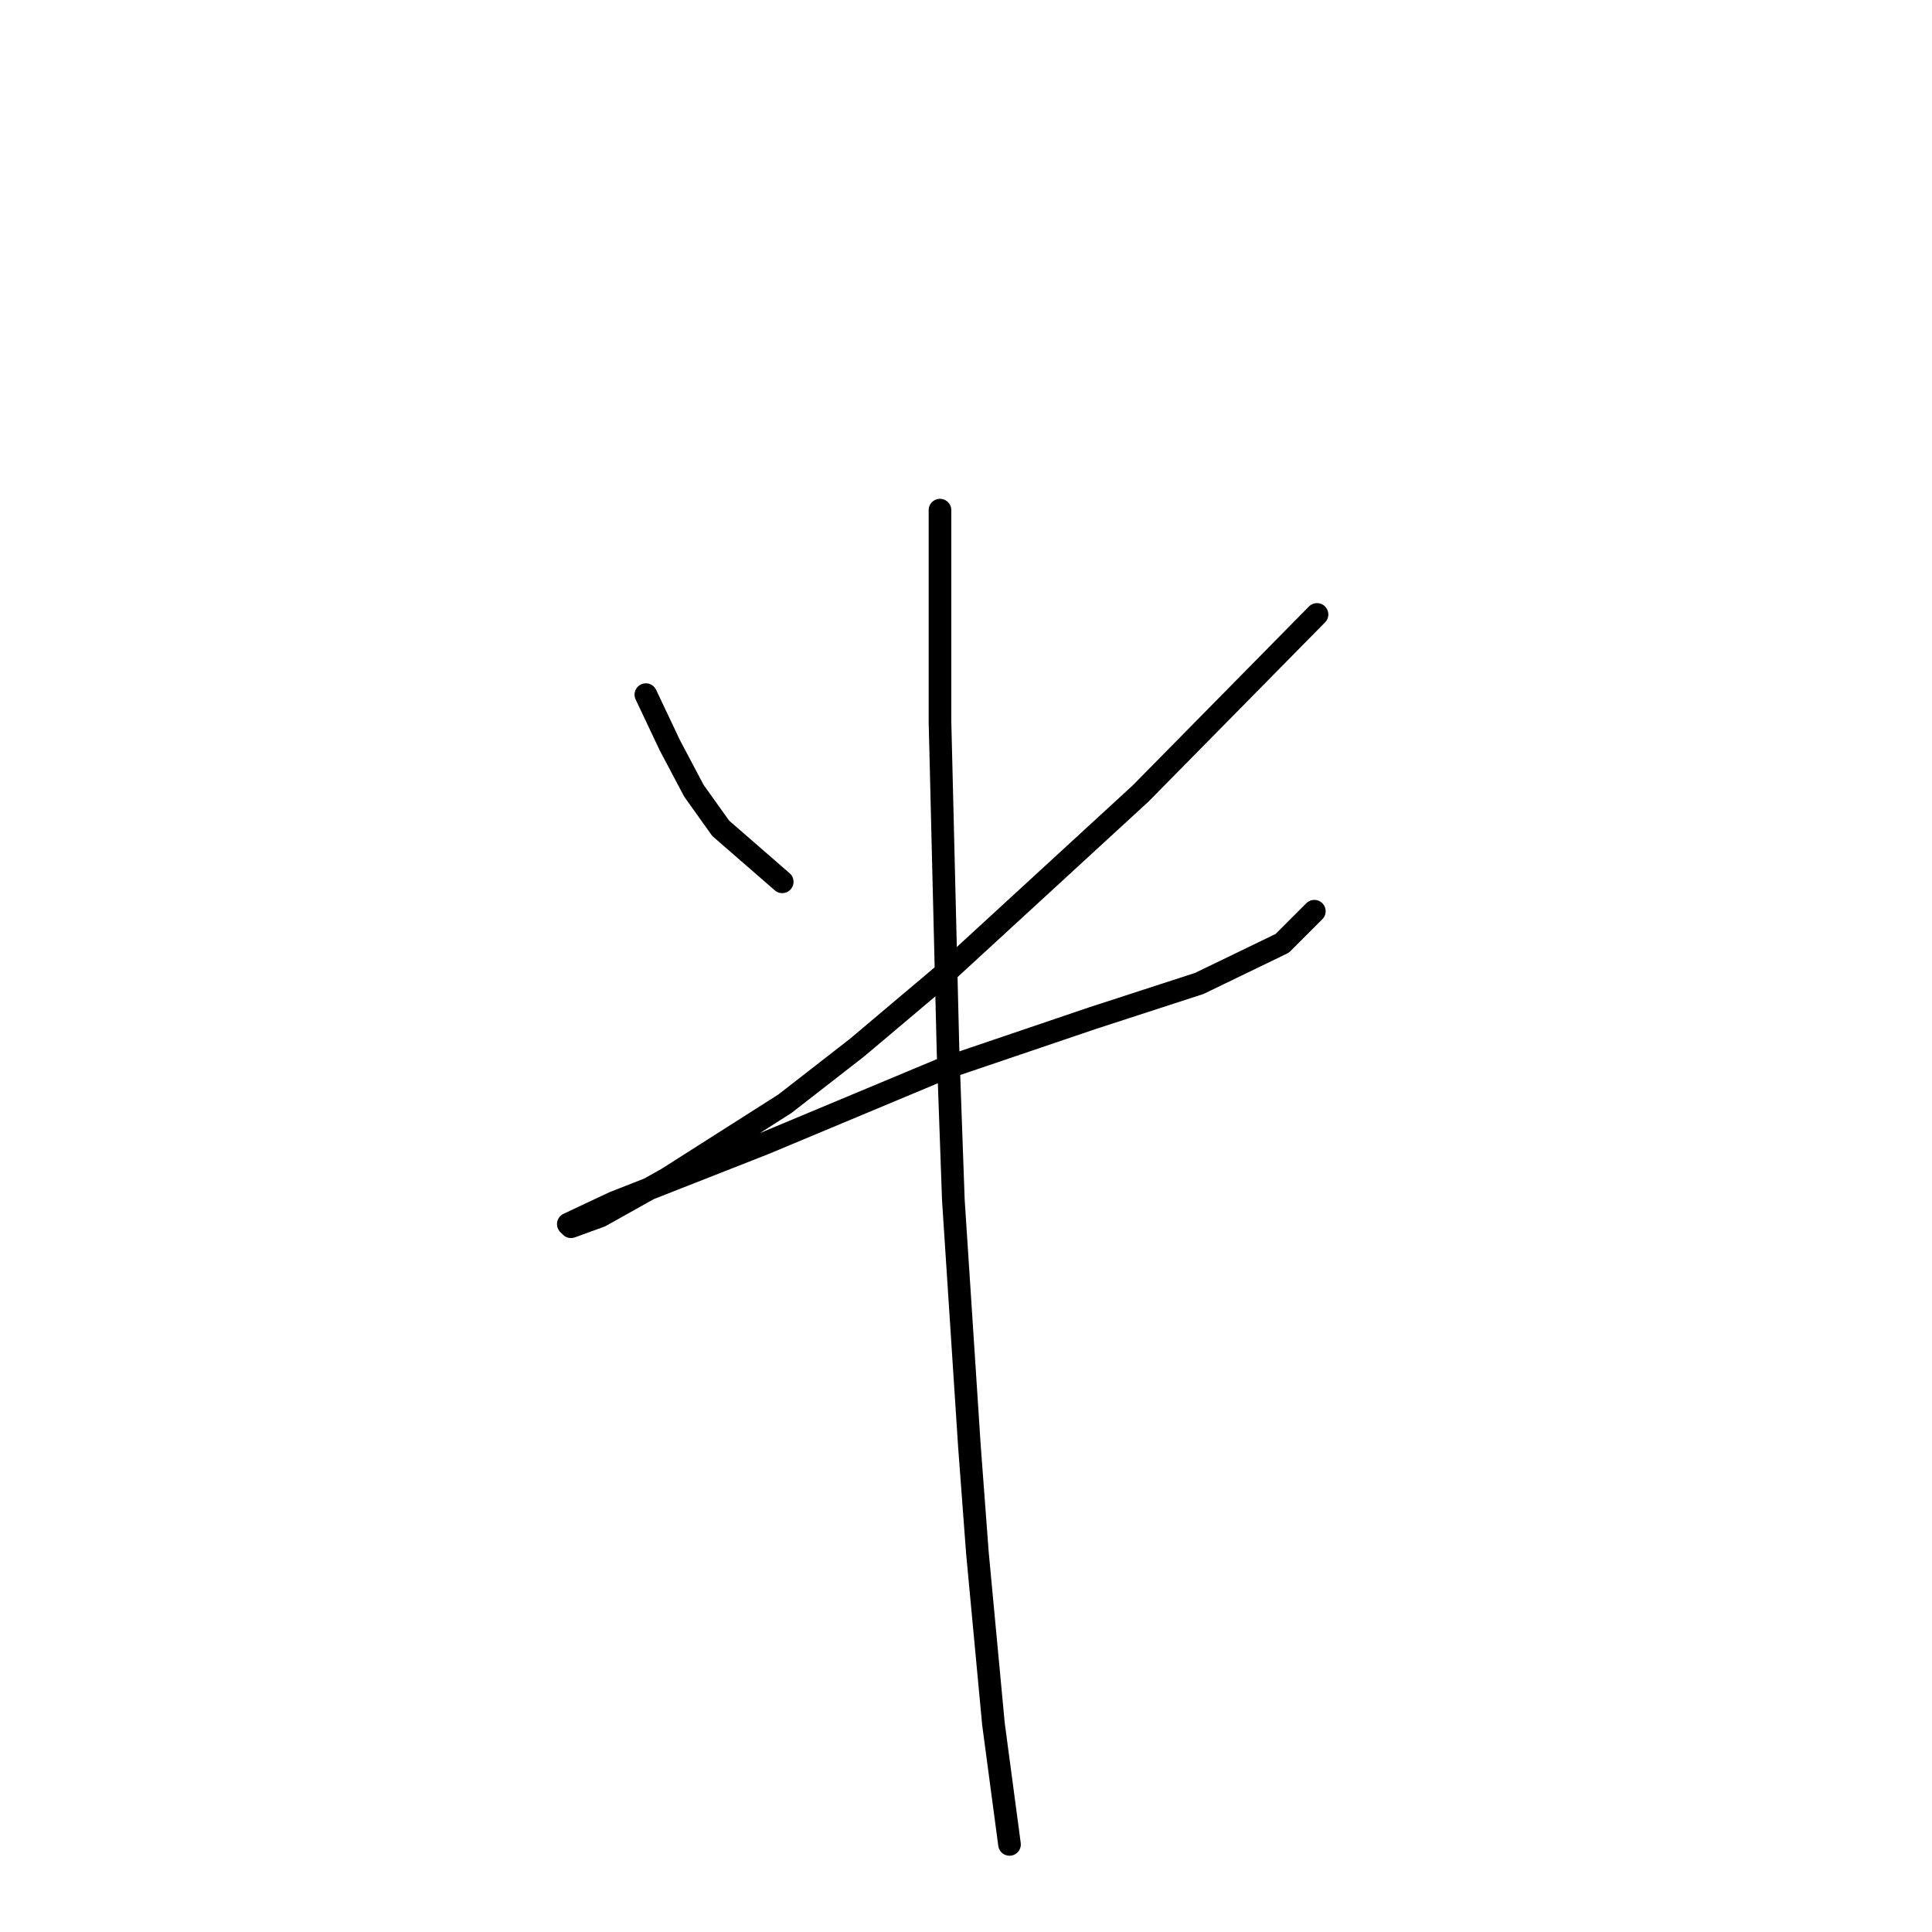 <?xml version="1.0" standalone="no"?>
    <svg width="256" height="256" xmlns="http://www.w3.org/2000/svg" version="1.1">
    <polyline stroke="black" stroke-width="3" stroke-linecap="round" fill="transparent" stroke-linejoin="round" points="85.58 92.043 88.768 98.775 91.957 104.798 95.5 109.758 103.649 116.845 103.649 116.845 " />
        <polyline stroke="black" stroke-width="3" stroke-linecap="round" fill="transparent" stroke-linejoin="round" points="174.51 81.414 151.126 105.152 124.907 129.245 113.57 138.811 104.003 146.252 88.414 156.172 79.556 161.133 75.659 162.55 75.305 162.196 81.328 159.361 101.169 151.566 124.907 141.646 144.749 134.914 158.921 130.308 169.904 124.994 174.156 120.742 174.156 120.742 " />
        <polyline stroke="black" stroke-width="3" stroke-linecap="round" fill="transparent" stroke-linejoin="round" points="124.553 67.596 124.553 79.643 124.553 95.586 125.616 139.166 126.325 159.007 128.451 191.603 129.513 205.775 131.639 228.451 133.765 244.394 133.765 244.394 " />
        </svg>